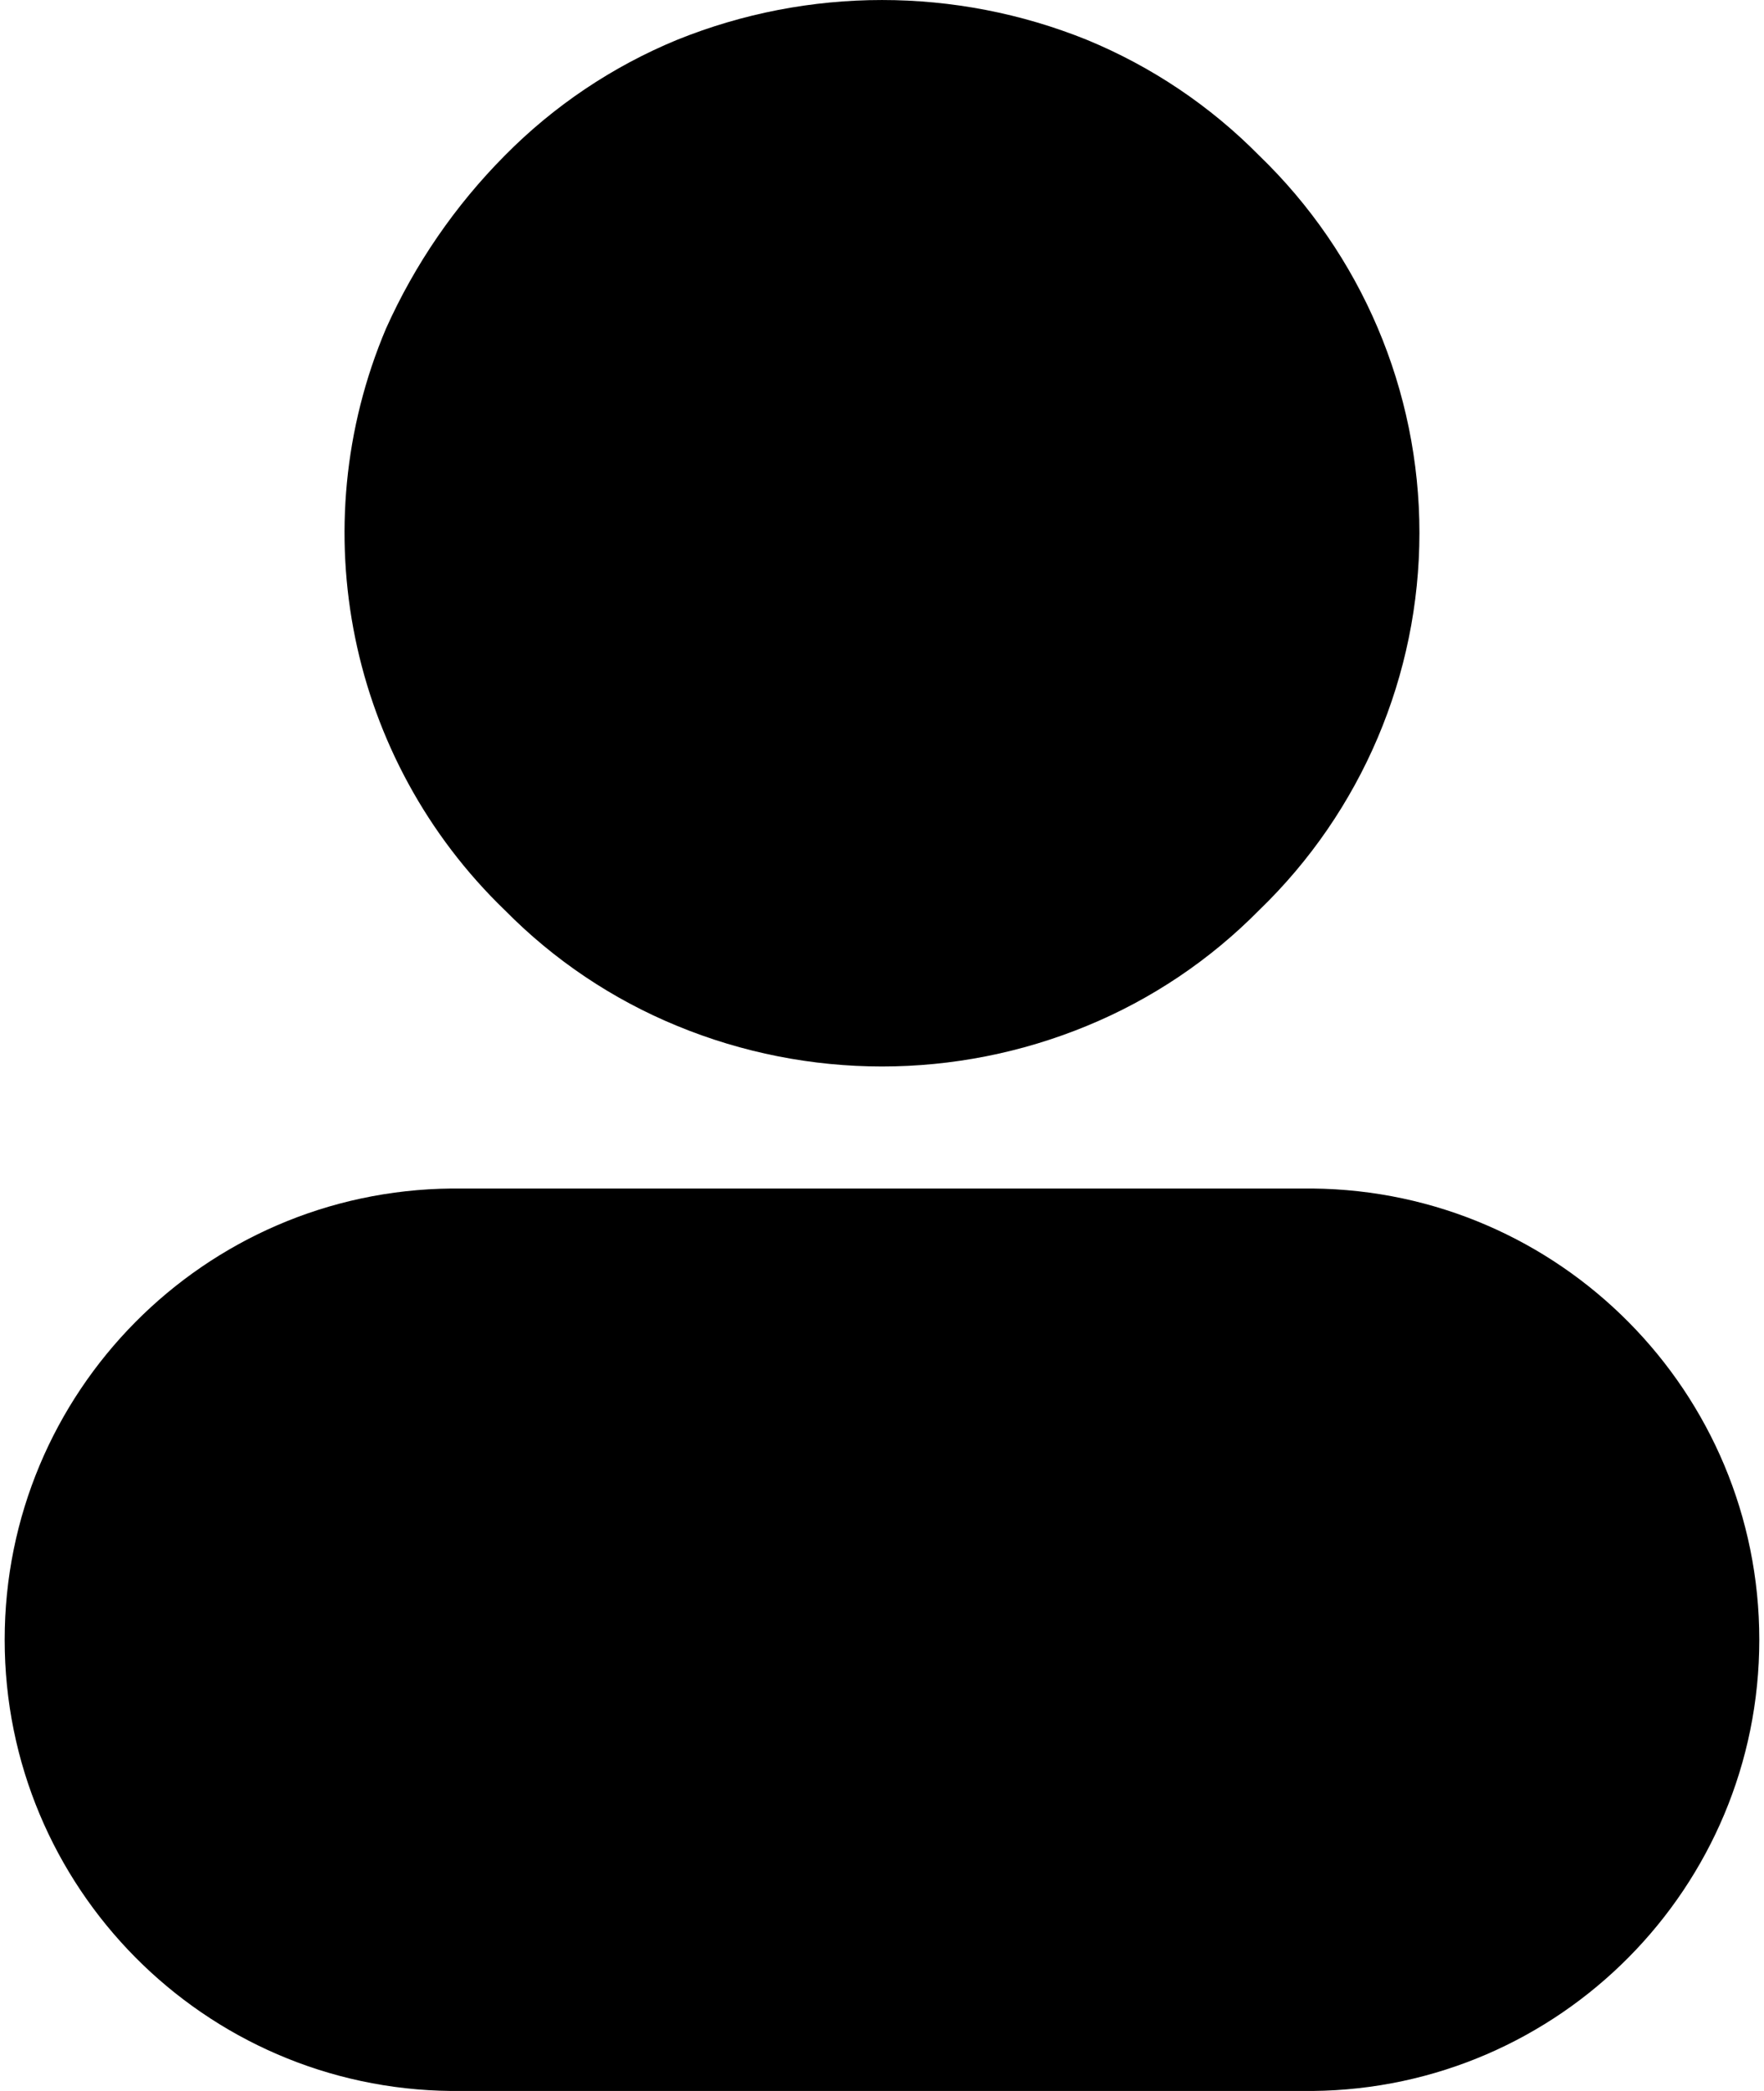 <!-- Generated by IcoMoon.io -->
<svg version="1.1" xmlns="http://www.w3.org/2000/svg" width="54" height="64" viewBox="0 0 54 64">
<title>icon-user</title>
<path d="M15.454 27.858c1.5 1.524 3.293 2.728 5.271 3.541 4.019 1.658 8.53 1.658 12.549 0 1.978-0.813 3.77-2.018 5.271-3.541 3.135-3.024 4.907-7.193 4.907-11.549s-1.771-8.525-4.907-11.549c-1.502-1.522-3.294-2.725-5.271-3.54-4.025-1.626-8.524-1.626-12.549 0-1.977 0.815-3.769 2.019-5.271 3.54-1.522 1.533-2.755 3.328-3.639 5.3-2.586 6.114-1.14 13.19 3.639 17.799v0 0zM15.454 27.858l24.722 8.52h-26.353c-7.576 0.072-13.68 6.234-13.68 13.811s6.104 13.739 13.68 13.811h26.353c7.576-0.072 13.68-6.234 13.68-13.811s-6.104-13.739-13.68-13.811v0l-24.722-8.52z"></path>
</svg>
